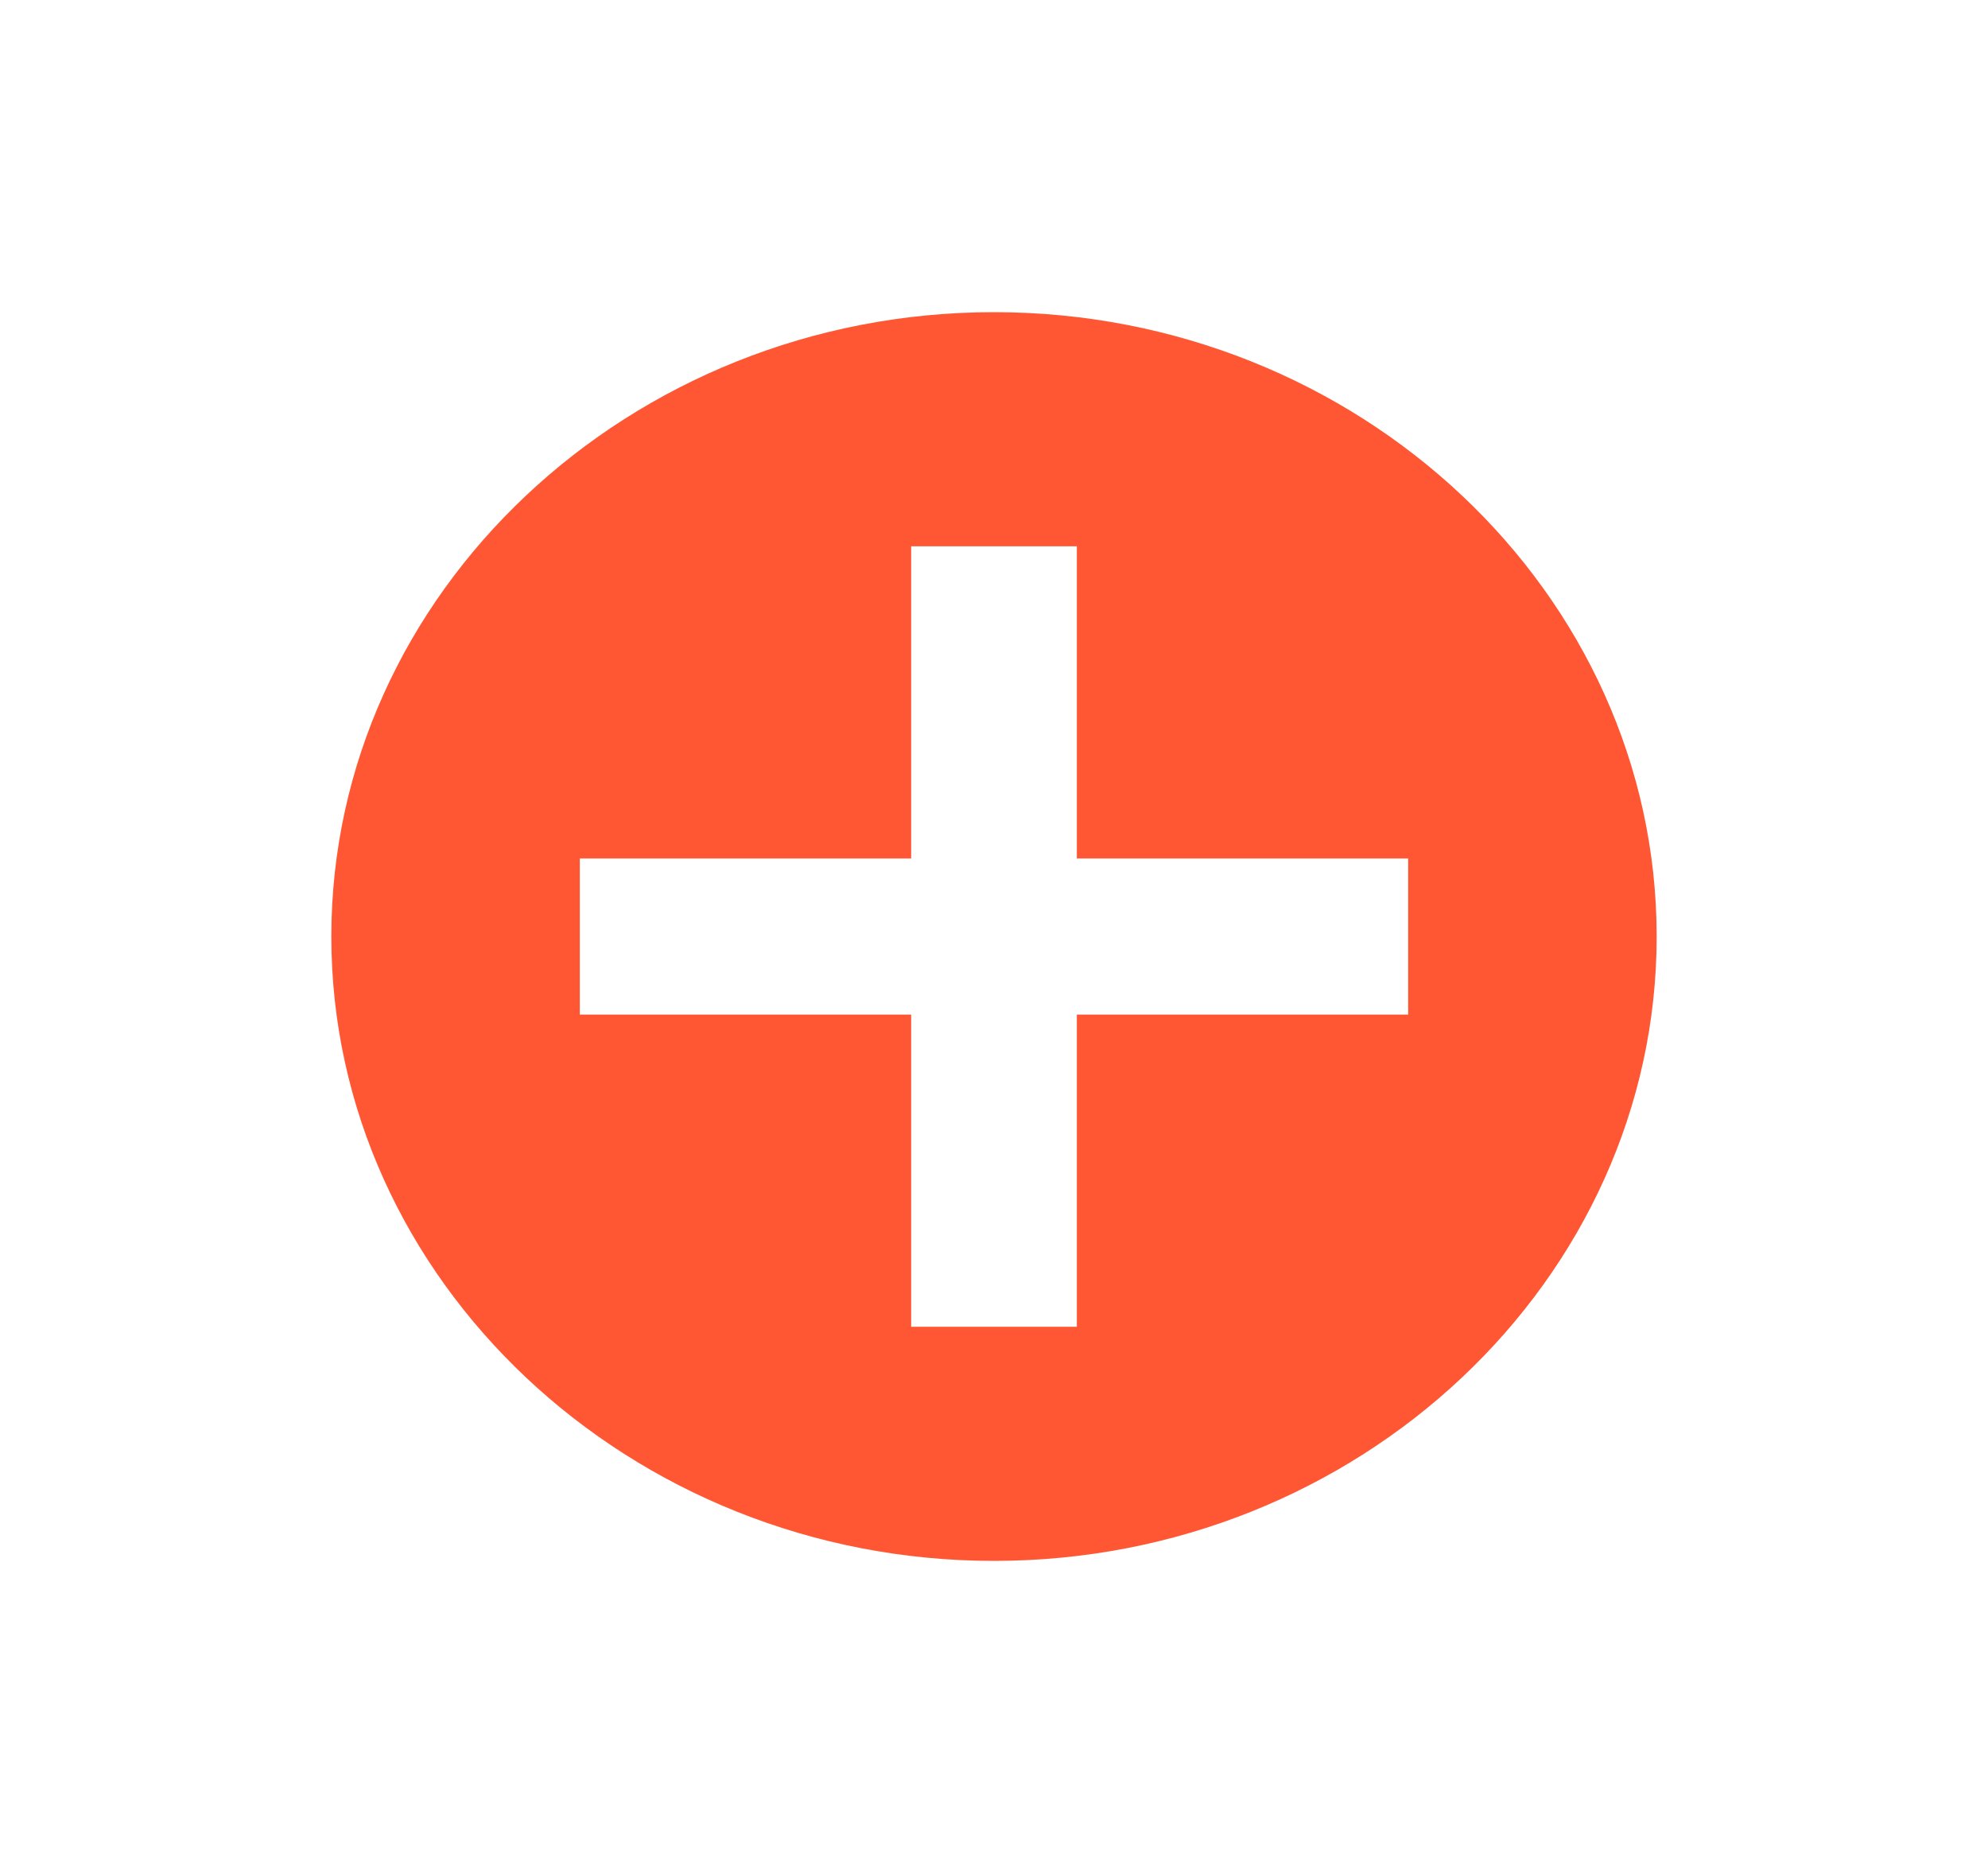 <svg width="69" height="65" viewBox="0 0 69 65" fill="none" xmlns="http://www.w3.org/2000/svg">
<path d="M34.5 10.833C21.85 10.833 11.5 20.583 11.5 32.5C11.5 44.417 21.85 54.167 34.5 54.167C47.15 54.167 57.5 44.417 57.5 32.5C57.5 20.583 47.15 10.833 34.5 10.833ZM48.875 35.208H37.375V46.042H31.625V35.208H20.125V29.792H31.625V18.958H37.375V29.792H48.875V35.208Z" fill="#FF5733"/>
</svg>

